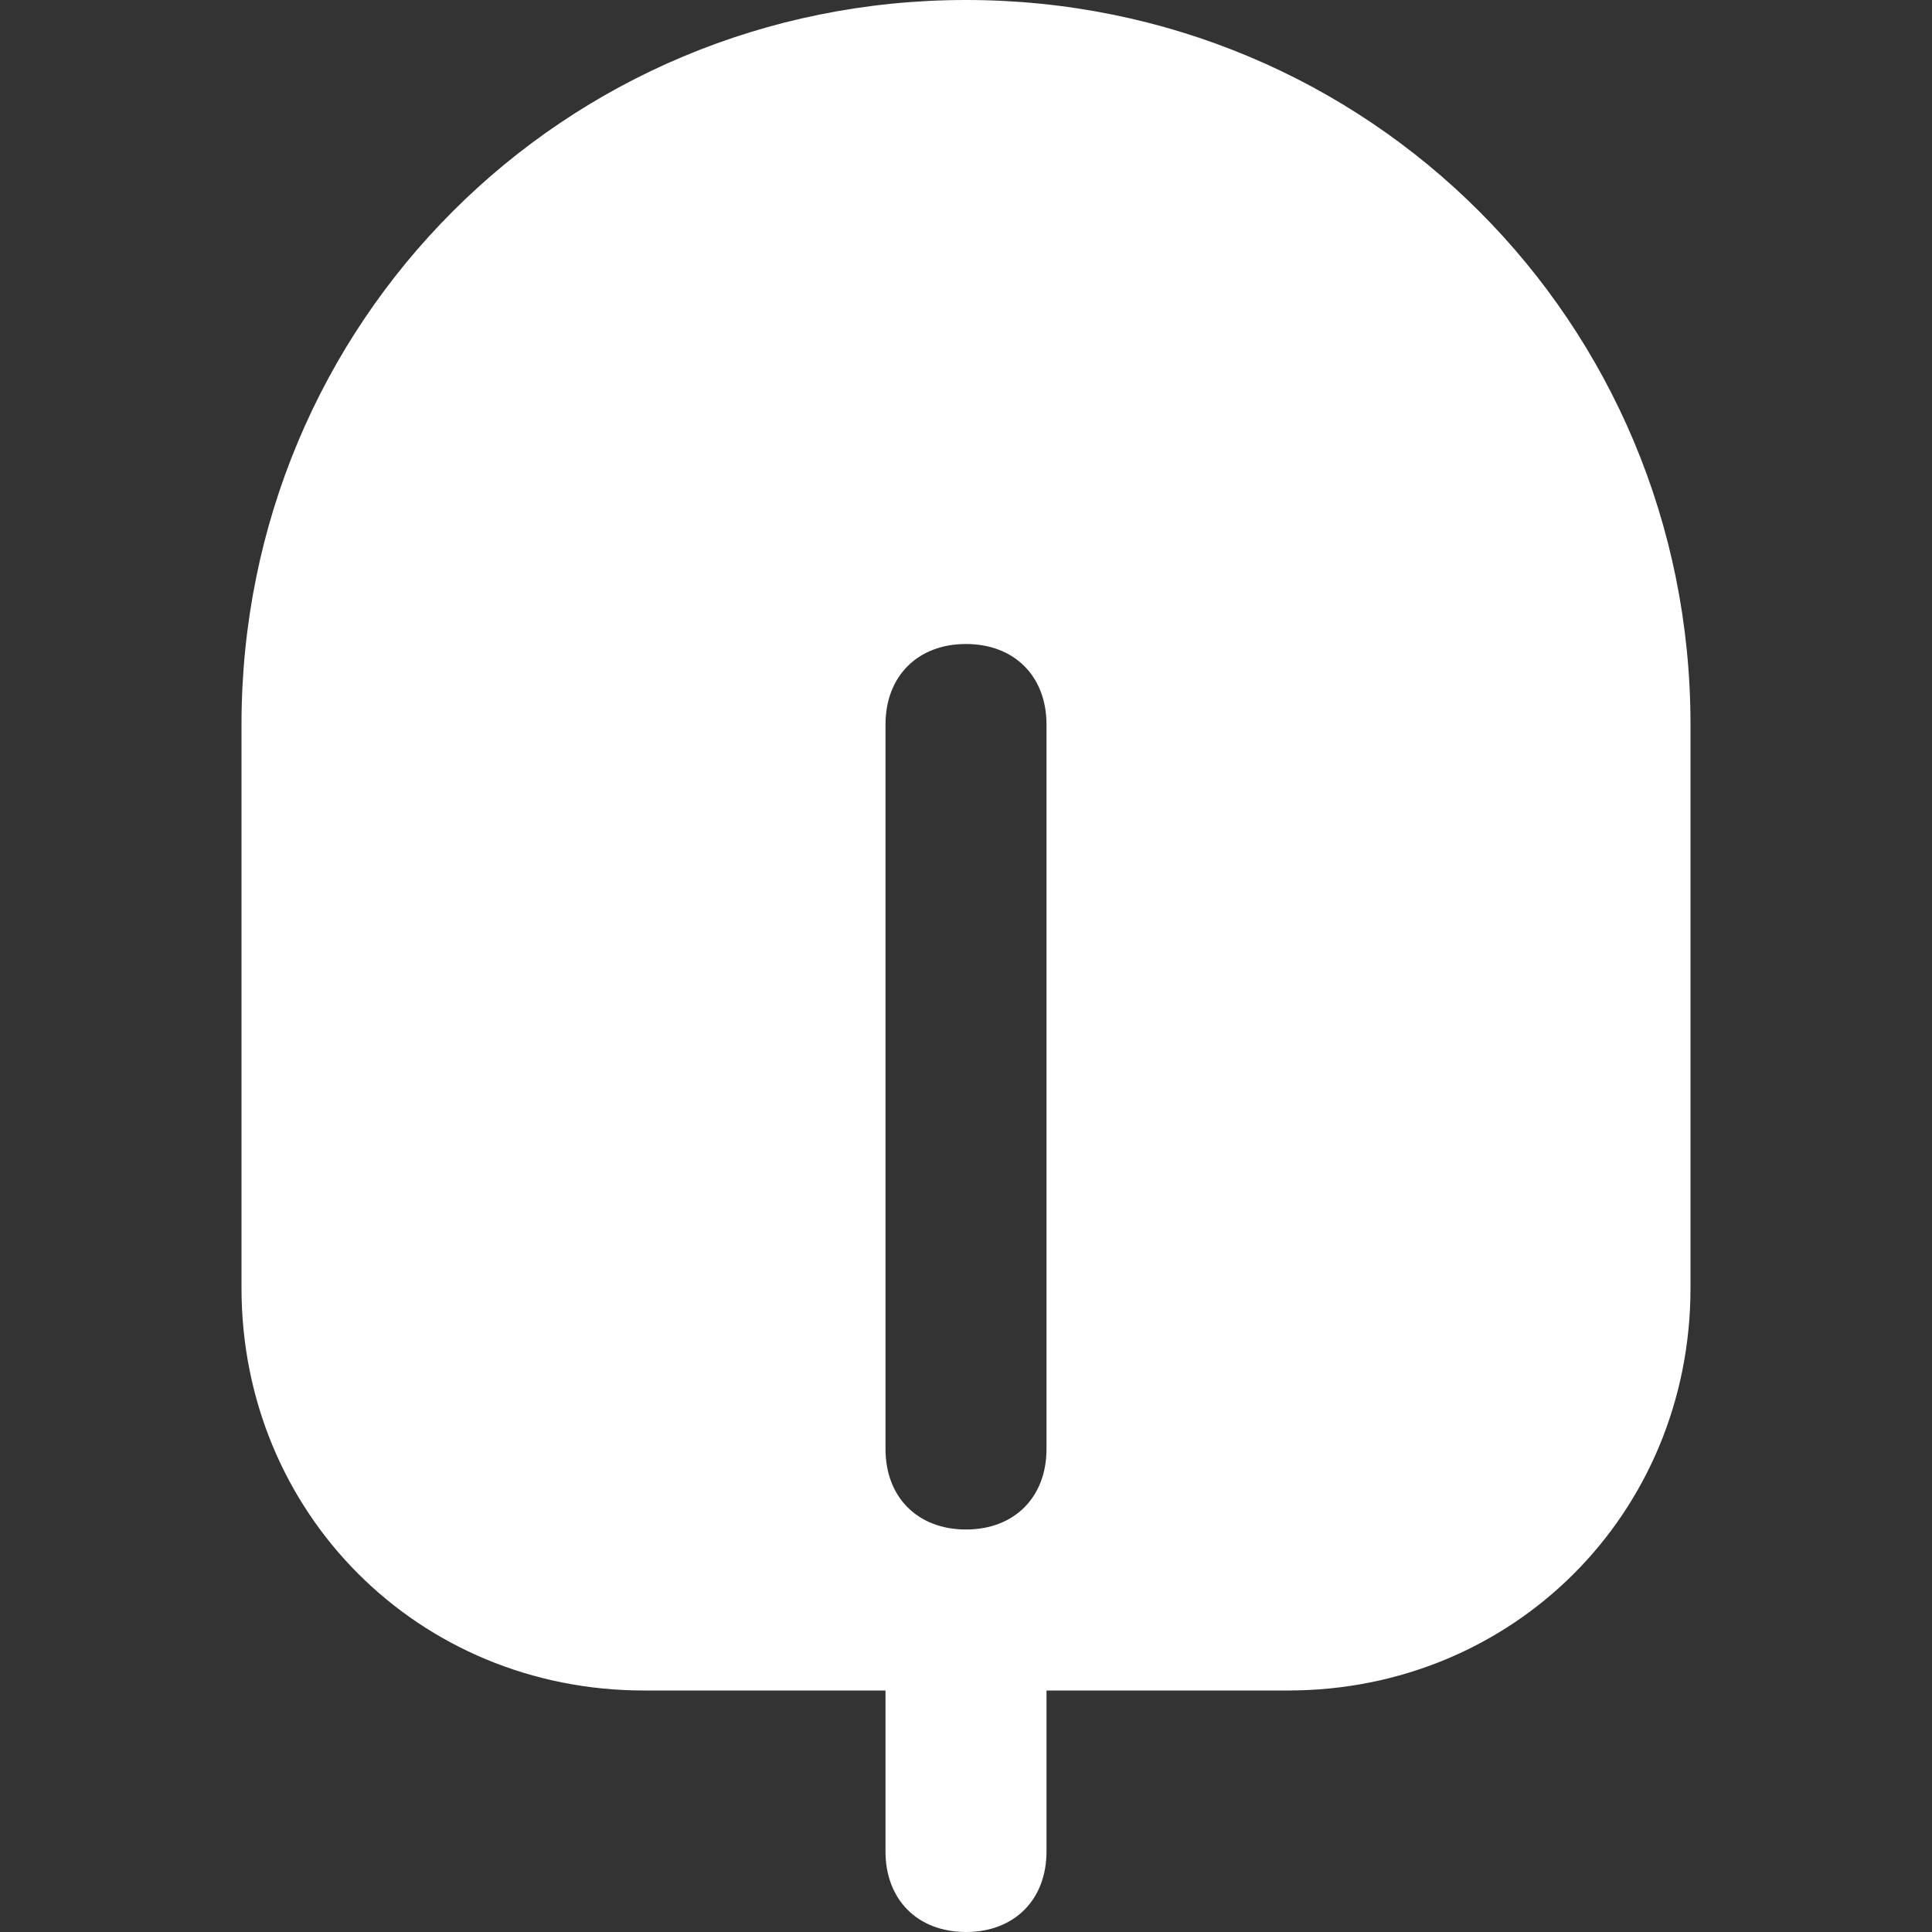 <?xml version="1.0" encoding="UTF-8"?>
<svg xmlns="http://www.w3.org/2000/svg" version="1.1" viewBox="0 0 24 24">
  <rect x="0" y="0" width="24" height="24" fill="#333333" stroke="none"/>
  <defs>
    <style>
      .cls-1 {
        fill: #fff;
      }
    </style>
  </defs>
  <!-- Generator: Adobe Illustrator 28.7.8, SVG Export Plug-In . SVG Version: 1.2.0 Build 200)  -->
  <g>
    <g id="Layer_1">
      <path class="cls-1" d="M12,0C7,0,3,4,3,9v7c0,2.8,2.2,5,5,5h3v2c0,.6.4,1,1,1s1-.4,1-1v-2h3c2.8,0,5-2.2,5-5v-7C21,4,17,0,12,0ZM12,19c-.6,0-1-.4-1-1v-9c0-.6.4-1,1-1s1,.4,1,1v9c0,.6-.4,1-1,1h0Z"/>
    </g>
  </g>
</svg>